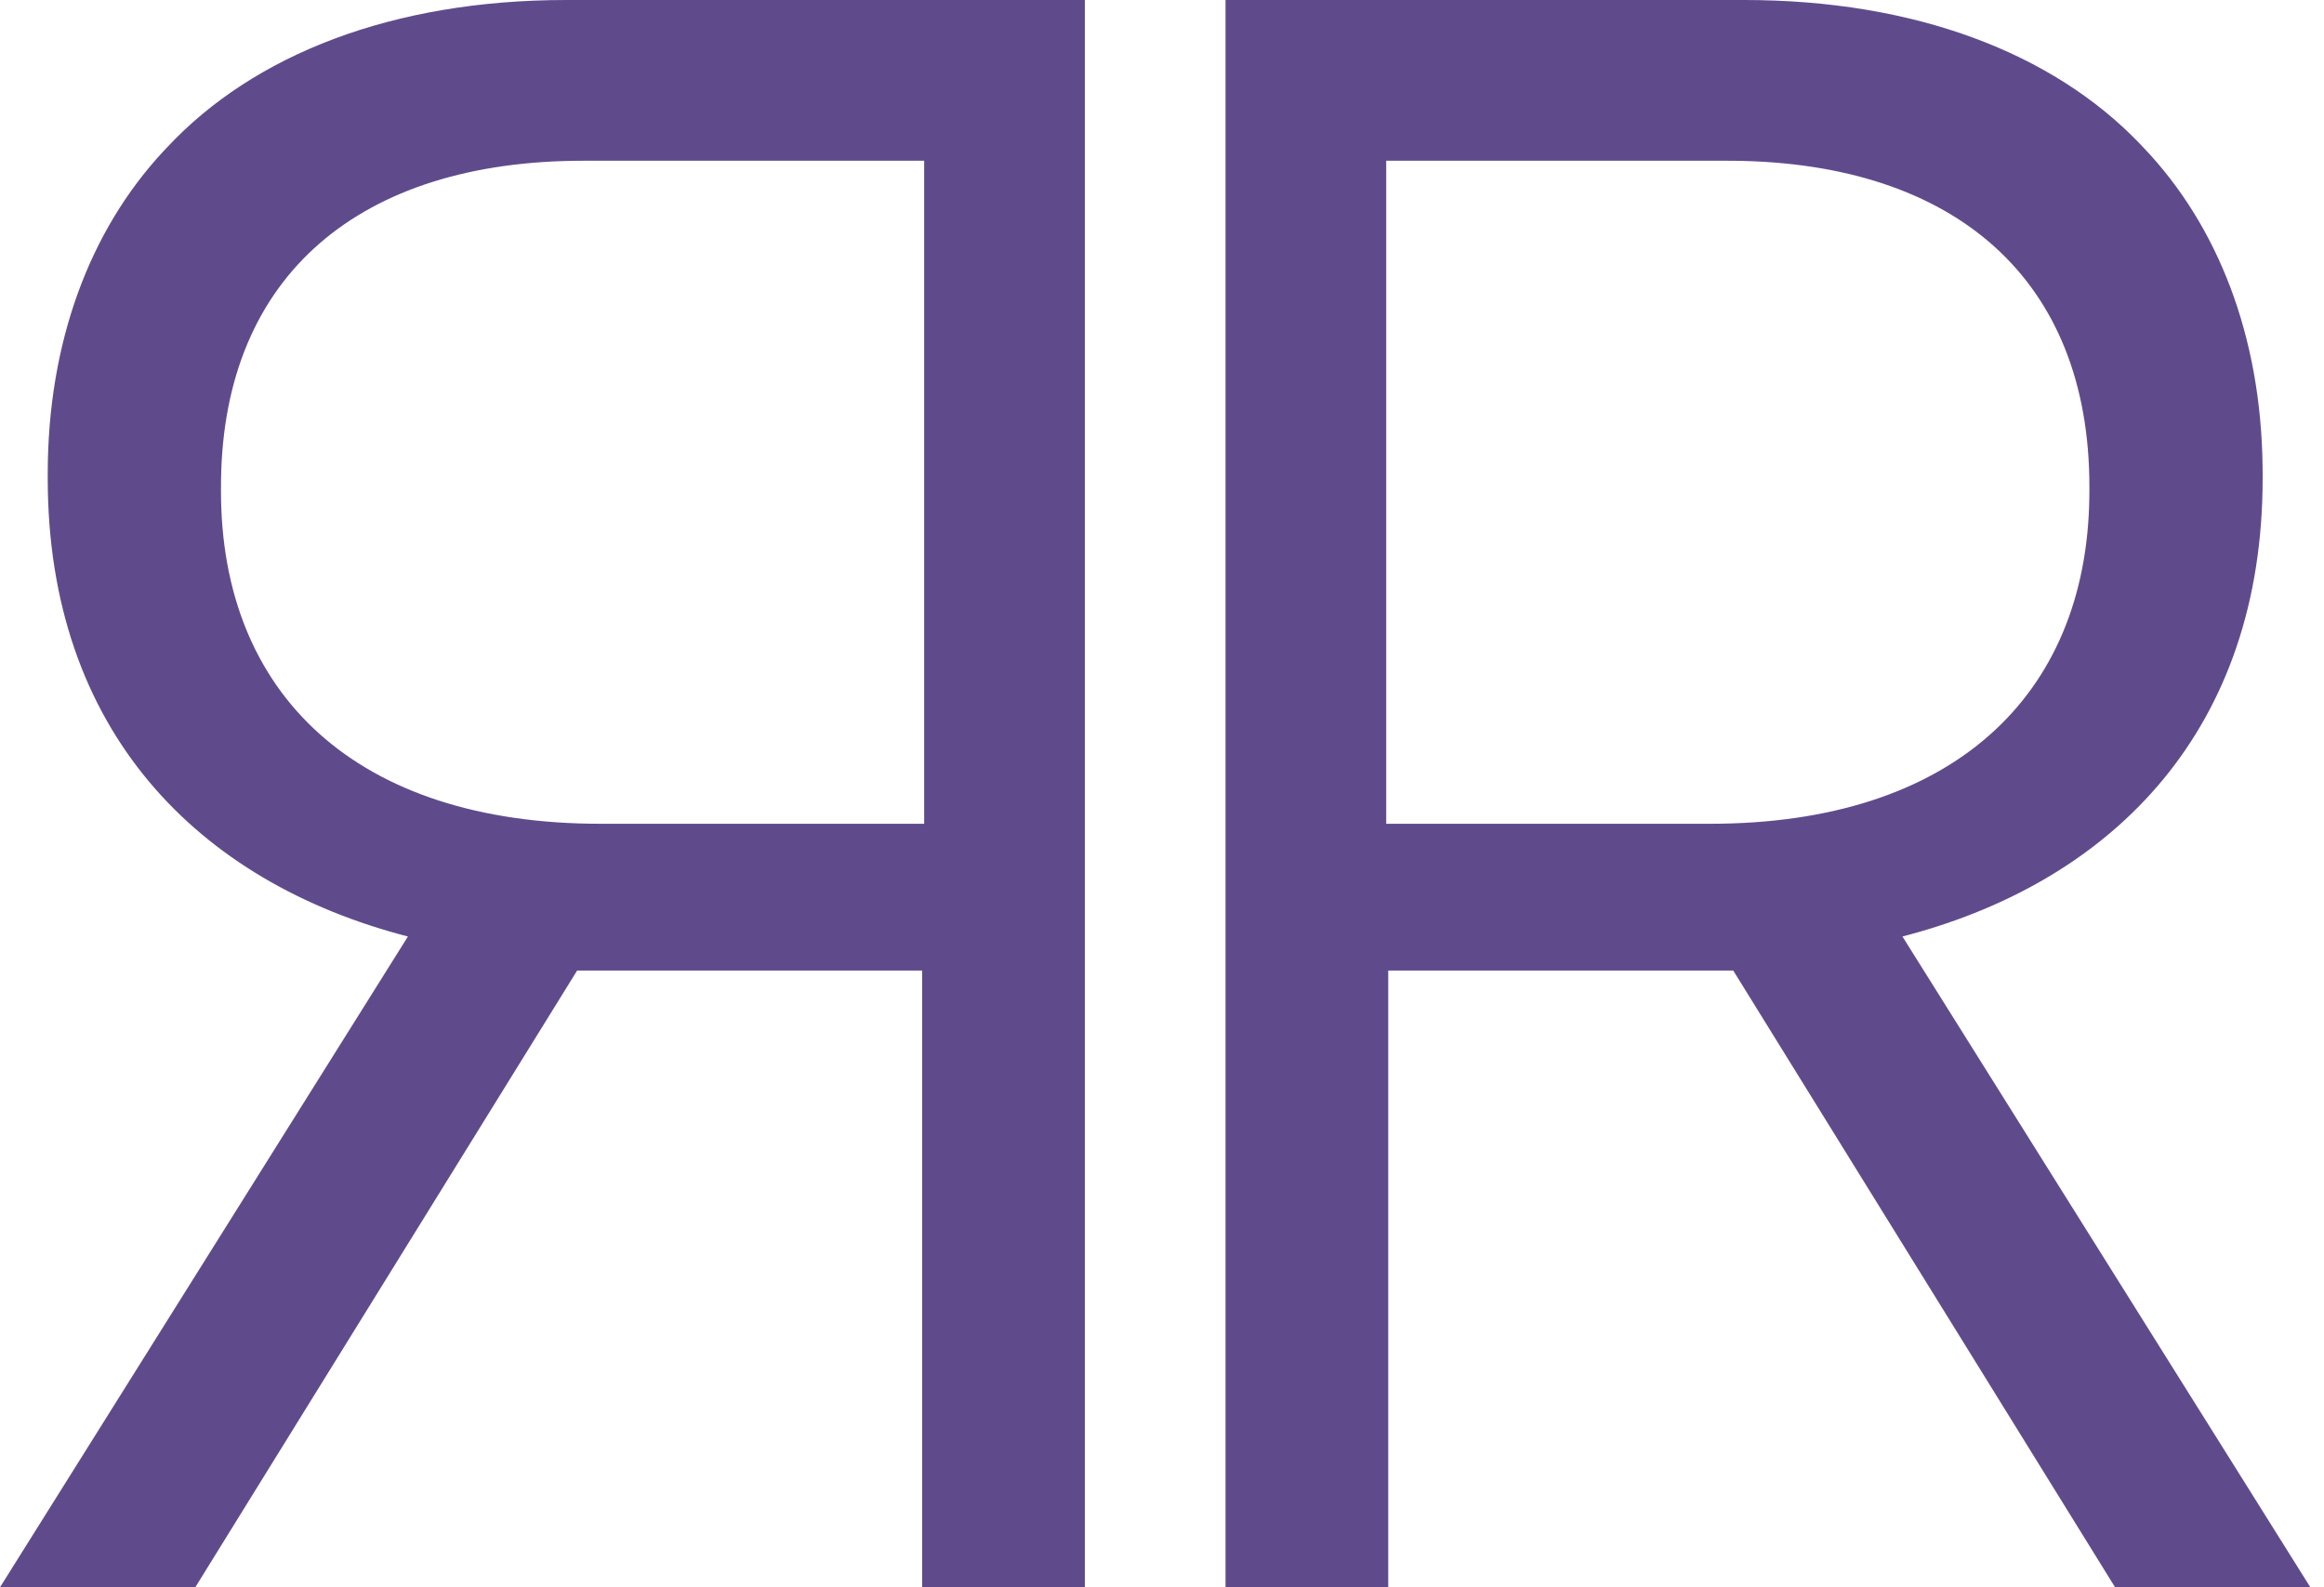 <?xml version="1.0" encoding="UTF-8"?>
<svg width="82px" height="56px" viewBox="0 0 82 56" version="1.1" xmlns="http://www.w3.org/2000/svg" xmlns:xlink="http://www.w3.org/1999/xlink">
    <!-- Generator: Sketch 58 (84663) - https://sketch.com -->
    <title>Shape</title>
    <desc>Created with Sketch.</desc>
    <g id="Welcome" stroke="none" stroke-width="1" fill="none" fill-rule="evenodd">
        <g id="About" transform="translate(-77, -30)" fill="#5f4b8b">
            <path d="M115.278,30 L115.278,86 L109.537,86 L109.537,64.24 L97.364,64.24 L83.89,86 L77,86 L91.393,63.04 C83.967,61.12 78.684,55.76 78.684,46.88 L78.684,46.72 C78.684,42.081 80.163,38.138 82.757,35.346 L82.895,35.2 C85.957,31.92 90.857,30 96.981,30 L115.278,30 Z M120.241,30 L138.538,30 C144.573,30 149.42,31.865 152.49,35.058 L152.624,35.2 C155.257,37.952 156.782,41.862 156.833,46.477 L156.835,46.72 L156.835,46.88 C156.835,55.671 151.657,61.012 144.348,62.981 L144.126,63.04 L158.519,86 L151.629,86 L138.155,64.24 L125.982,64.24 L125.982,86 L120.241,86 L120.241,30 L138.538,30 L120.241,30 Z M109.608,35.671 L97.581,35.671 C89.718,35.671 84.895,39.689 84.799,46.945 L84.797,47.327 C84.797,54.481 89.563,59.063 98.186,59.063 L109.608,59.063 L109.608,35.671 Z M137.938,35.671 L125.911,35.671 L125.911,59.063 L137.333,59.063 C145.87,59.063 150.626,54.572 150.72,47.541 L150.722,47.327 L150.722,47.166 C150.722,39.845 145.977,35.753 138.176,35.672 L137.938,35.671 Z" id="Shape"></path>
        </g>
    </g>
</svg>